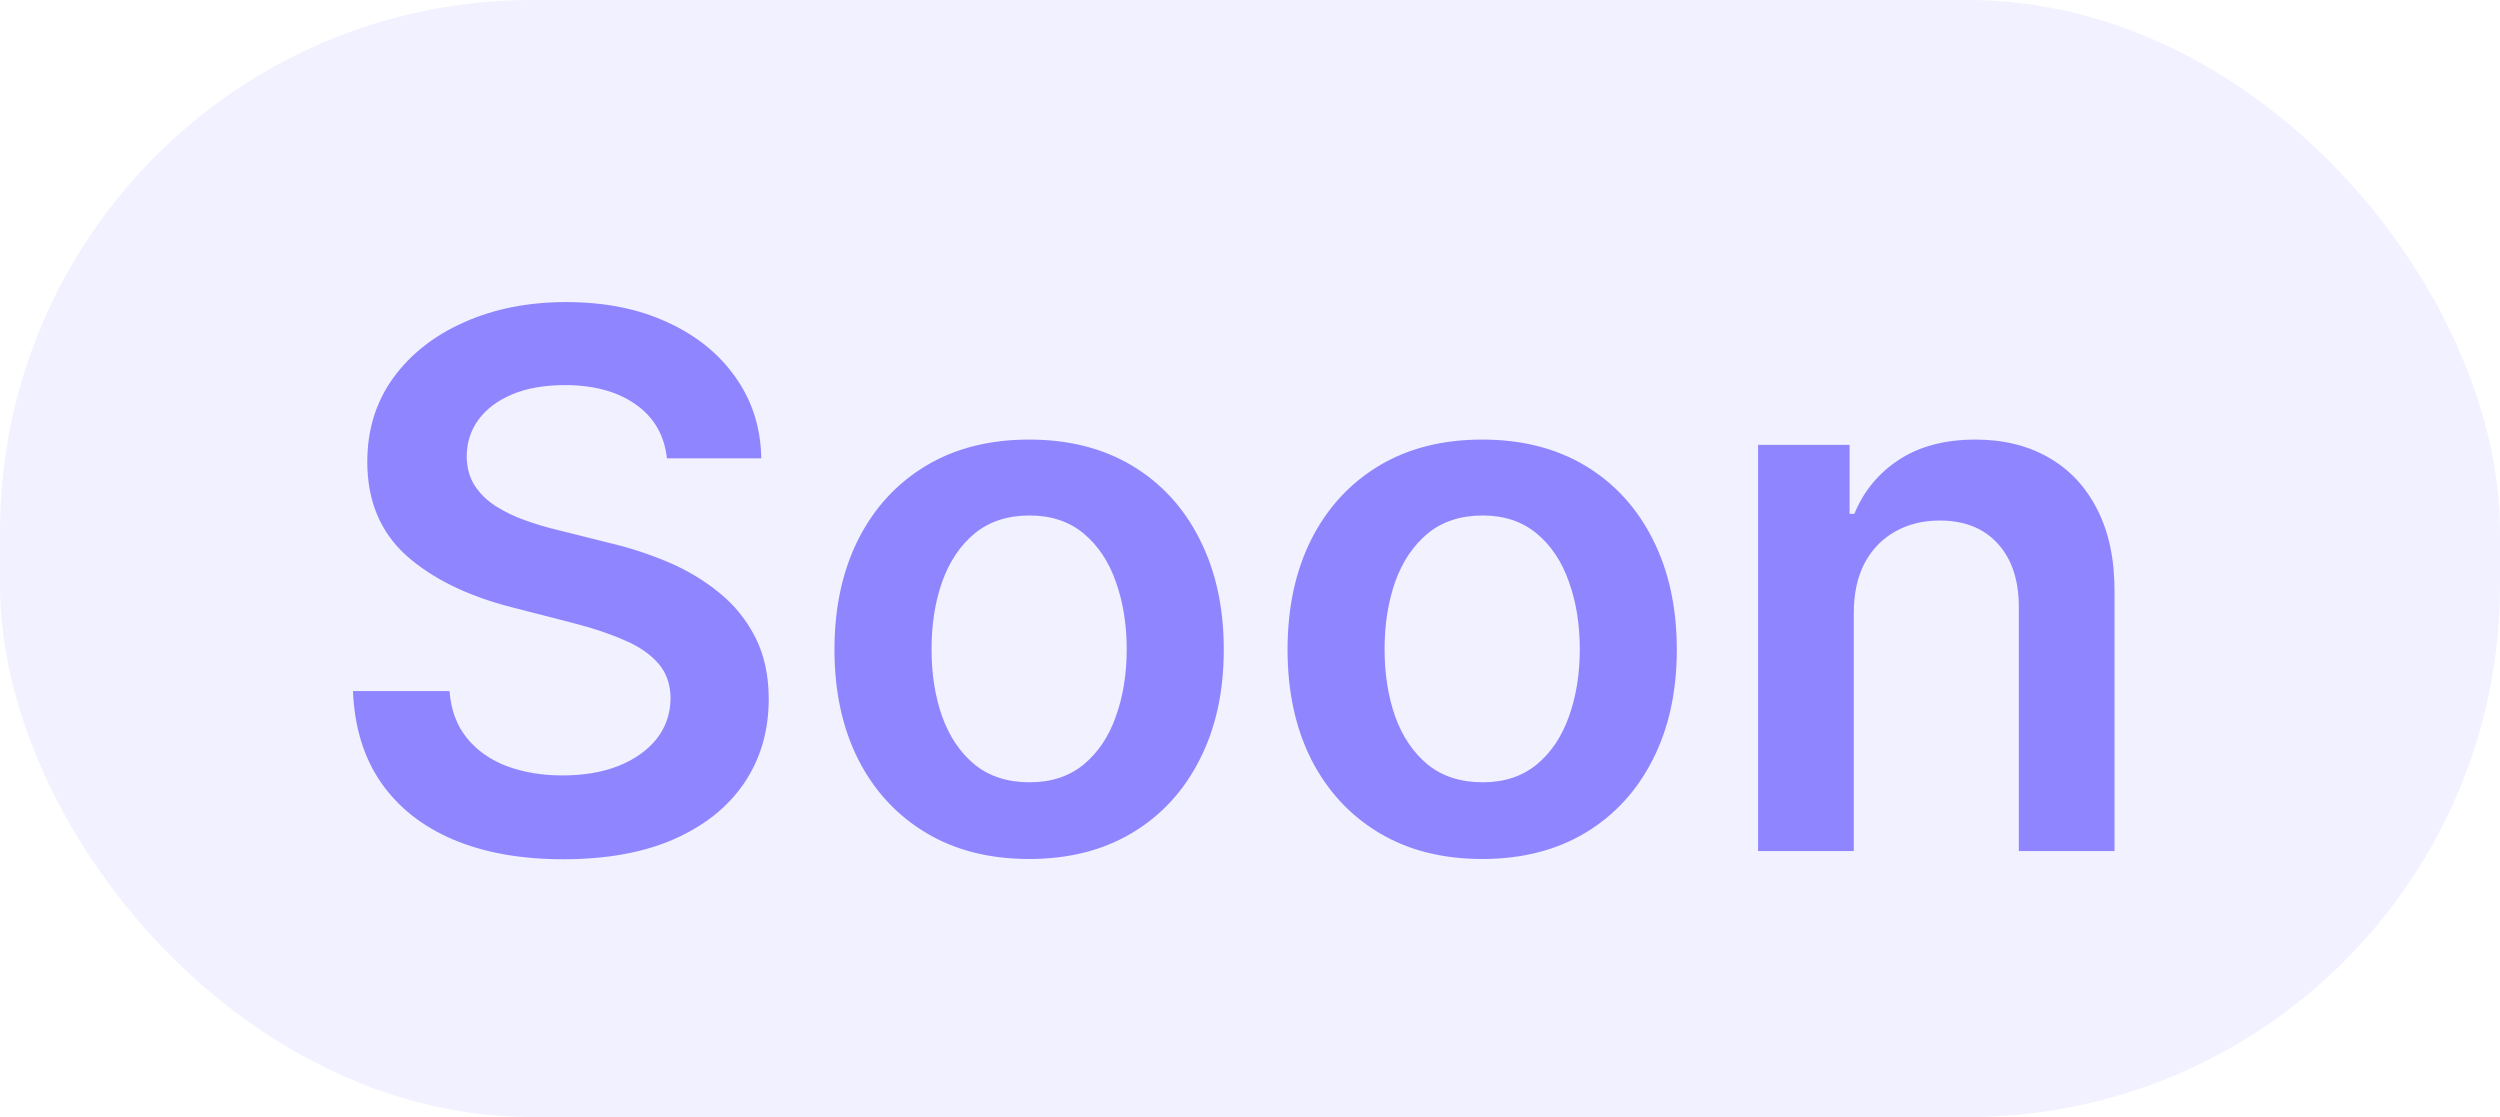 <svg width="47" height="21" viewBox="0 0 47 21" fill="none" xmlns="http://www.w3.org/2000/svg">
<rect width="47" height="21" rx="10" fill="#BFB9FF" fill-opacity="0.2"/>
<path d="M12.538 8.617C12.491 8.183 12.296 7.845 11.951 7.603C11.61 7.361 11.165 7.24 10.619 7.24C10.234 7.24 9.904 7.298 9.629 7.414C9.354 7.53 9.144 7.688 8.998 7.886C8.852 8.085 8.777 8.312 8.774 8.567C8.774 8.78 8.822 8.964 8.918 9.119C9.018 9.275 9.152 9.408 9.321 9.517C9.49 9.623 9.677 9.713 9.883 9.786C10.088 9.858 10.296 9.92 10.504 9.969L11.459 10.208C11.843 10.298 12.213 10.419 12.568 10.571C12.925 10.723 13.245 10.916 13.527 11.148C13.812 11.38 14.037 11.66 14.203 11.988C14.369 12.316 14.452 12.7 14.452 13.141C14.452 13.738 14.299 14.263 13.994 14.717C13.689 15.168 13.249 15.521 12.672 15.776C12.098 16.028 11.404 16.154 10.589 16.154C9.797 16.154 9.109 16.032 8.526 15.786C7.946 15.541 7.491 15.183 7.163 14.712C6.839 14.242 6.663 13.668 6.636 12.992H8.451C8.478 13.347 8.587 13.642 8.779 13.877C8.971 14.113 9.222 14.288 9.53 14.404C9.841 14.52 10.189 14.578 10.574 14.578C10.975 14.578 11.326 14.518 11.628 14.399C11.933 14.277 12.171 14.107 12.344 13.892C12.516 13.673 12.604 13.418 12.607 13.126C12.604 12.861 12.526 12.643 12.374 12.47C12.221 12.294 12.007 12.149 11.732 12.033C11.46 11.913 11.142 11.807 10.778 11.714L9.619 11.416C8.781 11.201 8.118 10.874 7.631 10.437C7.147 9.996 6.905 9.411 6.905 8.682C6.905 8.082 7.067 7.557 7.392 7.106C7.72 6.655 8.166 6.305 8.729 6.057C9.293 5.805 9.931 5.679 10.643 5.679C11.366 5.679 11.999 5.805 12.543 6.057C13.089 6.305 13.519 6.652 13.83 7.096C14.142 7.537 14.303 8.044 14.312 8.617H12.538ZM19.348 16.149C18.602 16.149 17.955 15.985 17.409 15.657C16.862 15.329 16.437 14.87 16.136 14.28C15.838 13.69 15.688 13.001 15.688 12.212C15.688 11.423 15.838 10.732 16.136 10.139C16.437 9.545 16.862 9.085 17.409 8.756C17.955 8.428 18.602 8.264 19.348 8.264C20.093 8.264 20.739 8.428 21.286 8.756C21.833 9.085 22.256 9.545 22.554 10.139C22.856 10.732 23.007 11.423 23.007 12.212C23.007 13.001 22.856 13.69 22.554 14.28C22.256 14.87 21.833 15.329 21.286 15.657C20.739 15.985 20.093 16.149 19.348 16.149ZM19.357 14.707C19.762 14.707 20.1 14.596 20.372 14.374C20.643 14.149 20.846 13.847 20.978 13.47C21.114 13.092 21.182 12.671 21.182 12.207C21.182 11.739 21.114 11.317 20.978 10.939C20.846 10.558 20.643 10.255 20.372 10.029C20.1 9.804 19.762 9.691 19.357 9.691C18.943 9.691 18.598 9.804 18.323 10.029C18.052 10.255 17.848 10.558 17.712 10.939C17.579 11.317 17.513 11.739 17.513 12.207C17.513 12.671 17.579 13.092 17.712 13.47C17.848 13.847 18.052 14.149 18.323 14.374C18.598 14.596 18.943 14.707 19.357 14.707ZM27.865 16.149C27.119 16.149 26.473 15.985 25.926 15.657C25.379 15.329 24.955 14.87 24.653 14.28C24.355 13.69 24.206 13.001 24.206 12.212C24.206 11.423 24.355 10.732 24.653 10.139C24.955 9.545 25.379 9.085 25.926 8.756C26.473 8.428 27.119 8.264 27.865 8.264C28.611 8.264 29.257 8.428 29.804 8.756C30.351 9.085 30.773 9.545 31.072 10.139C31.373 10.732 31.524 11.423 31.524 12.212C31.524 13.001 31.373 13.69 31.072 14.28C30.773 14.87 30.351 15.329 29.804 15.657C29.257 15.985 28.611 16.149 27.865 16.149ZM27.875 14.707C28.279 14.707 28.617 14.596 28.889 14.374C29.161 14.149 29.363 13.847 29.496 13.47C29.632 13.092 29.7 12.671 29.7 12.207C29.7 11.739 29.632 11.317 29.496 10.939C29.363 10.558 29.161 10.255 28.889 10.029C28.617 9.804 28.279 9.691 27.875 9.691C27.461 9.691 27.116 9.804 26.841 10.029C26.569 10.255 26.365 10.558 26.229 10.939C26.097 11.317 26.03 11.739 26.03 12.207C26.03 12.671 26.097 13.092 26.229 13.47C26.365 13.847 26.569 14.149 26.841 14.374C27.116 14.596 27.461 14.707 27.875 14.707ZM34.851 11.526V16H33.052V8.364H34.772V9.661H34.861C35.037 9.234 35.317 8.894 35.702 8.642C36.089 8.39 36.568 8.264 37.138 8.264C37.665 8.264 38.124 8.377 38.515 8.602C38.91 8.828 39.215 9.154 39.43 9.582C39.649 10.009 39.757 10.528 39.753 11.138V16H37.954V11.416C37.954 10.906 37.821 10.506 37.556 10.218C37.294 9.93 36.931 9.786 36.467 9.786C36.152 9.786 35.872 9.855 35.627 9.994C35.385 10.13 35.194 10.327 35.055 10.586C34.919 10.845 34.851 11.158 34.851 11.526Z" fill="#8F85FF"/>
</svg>
